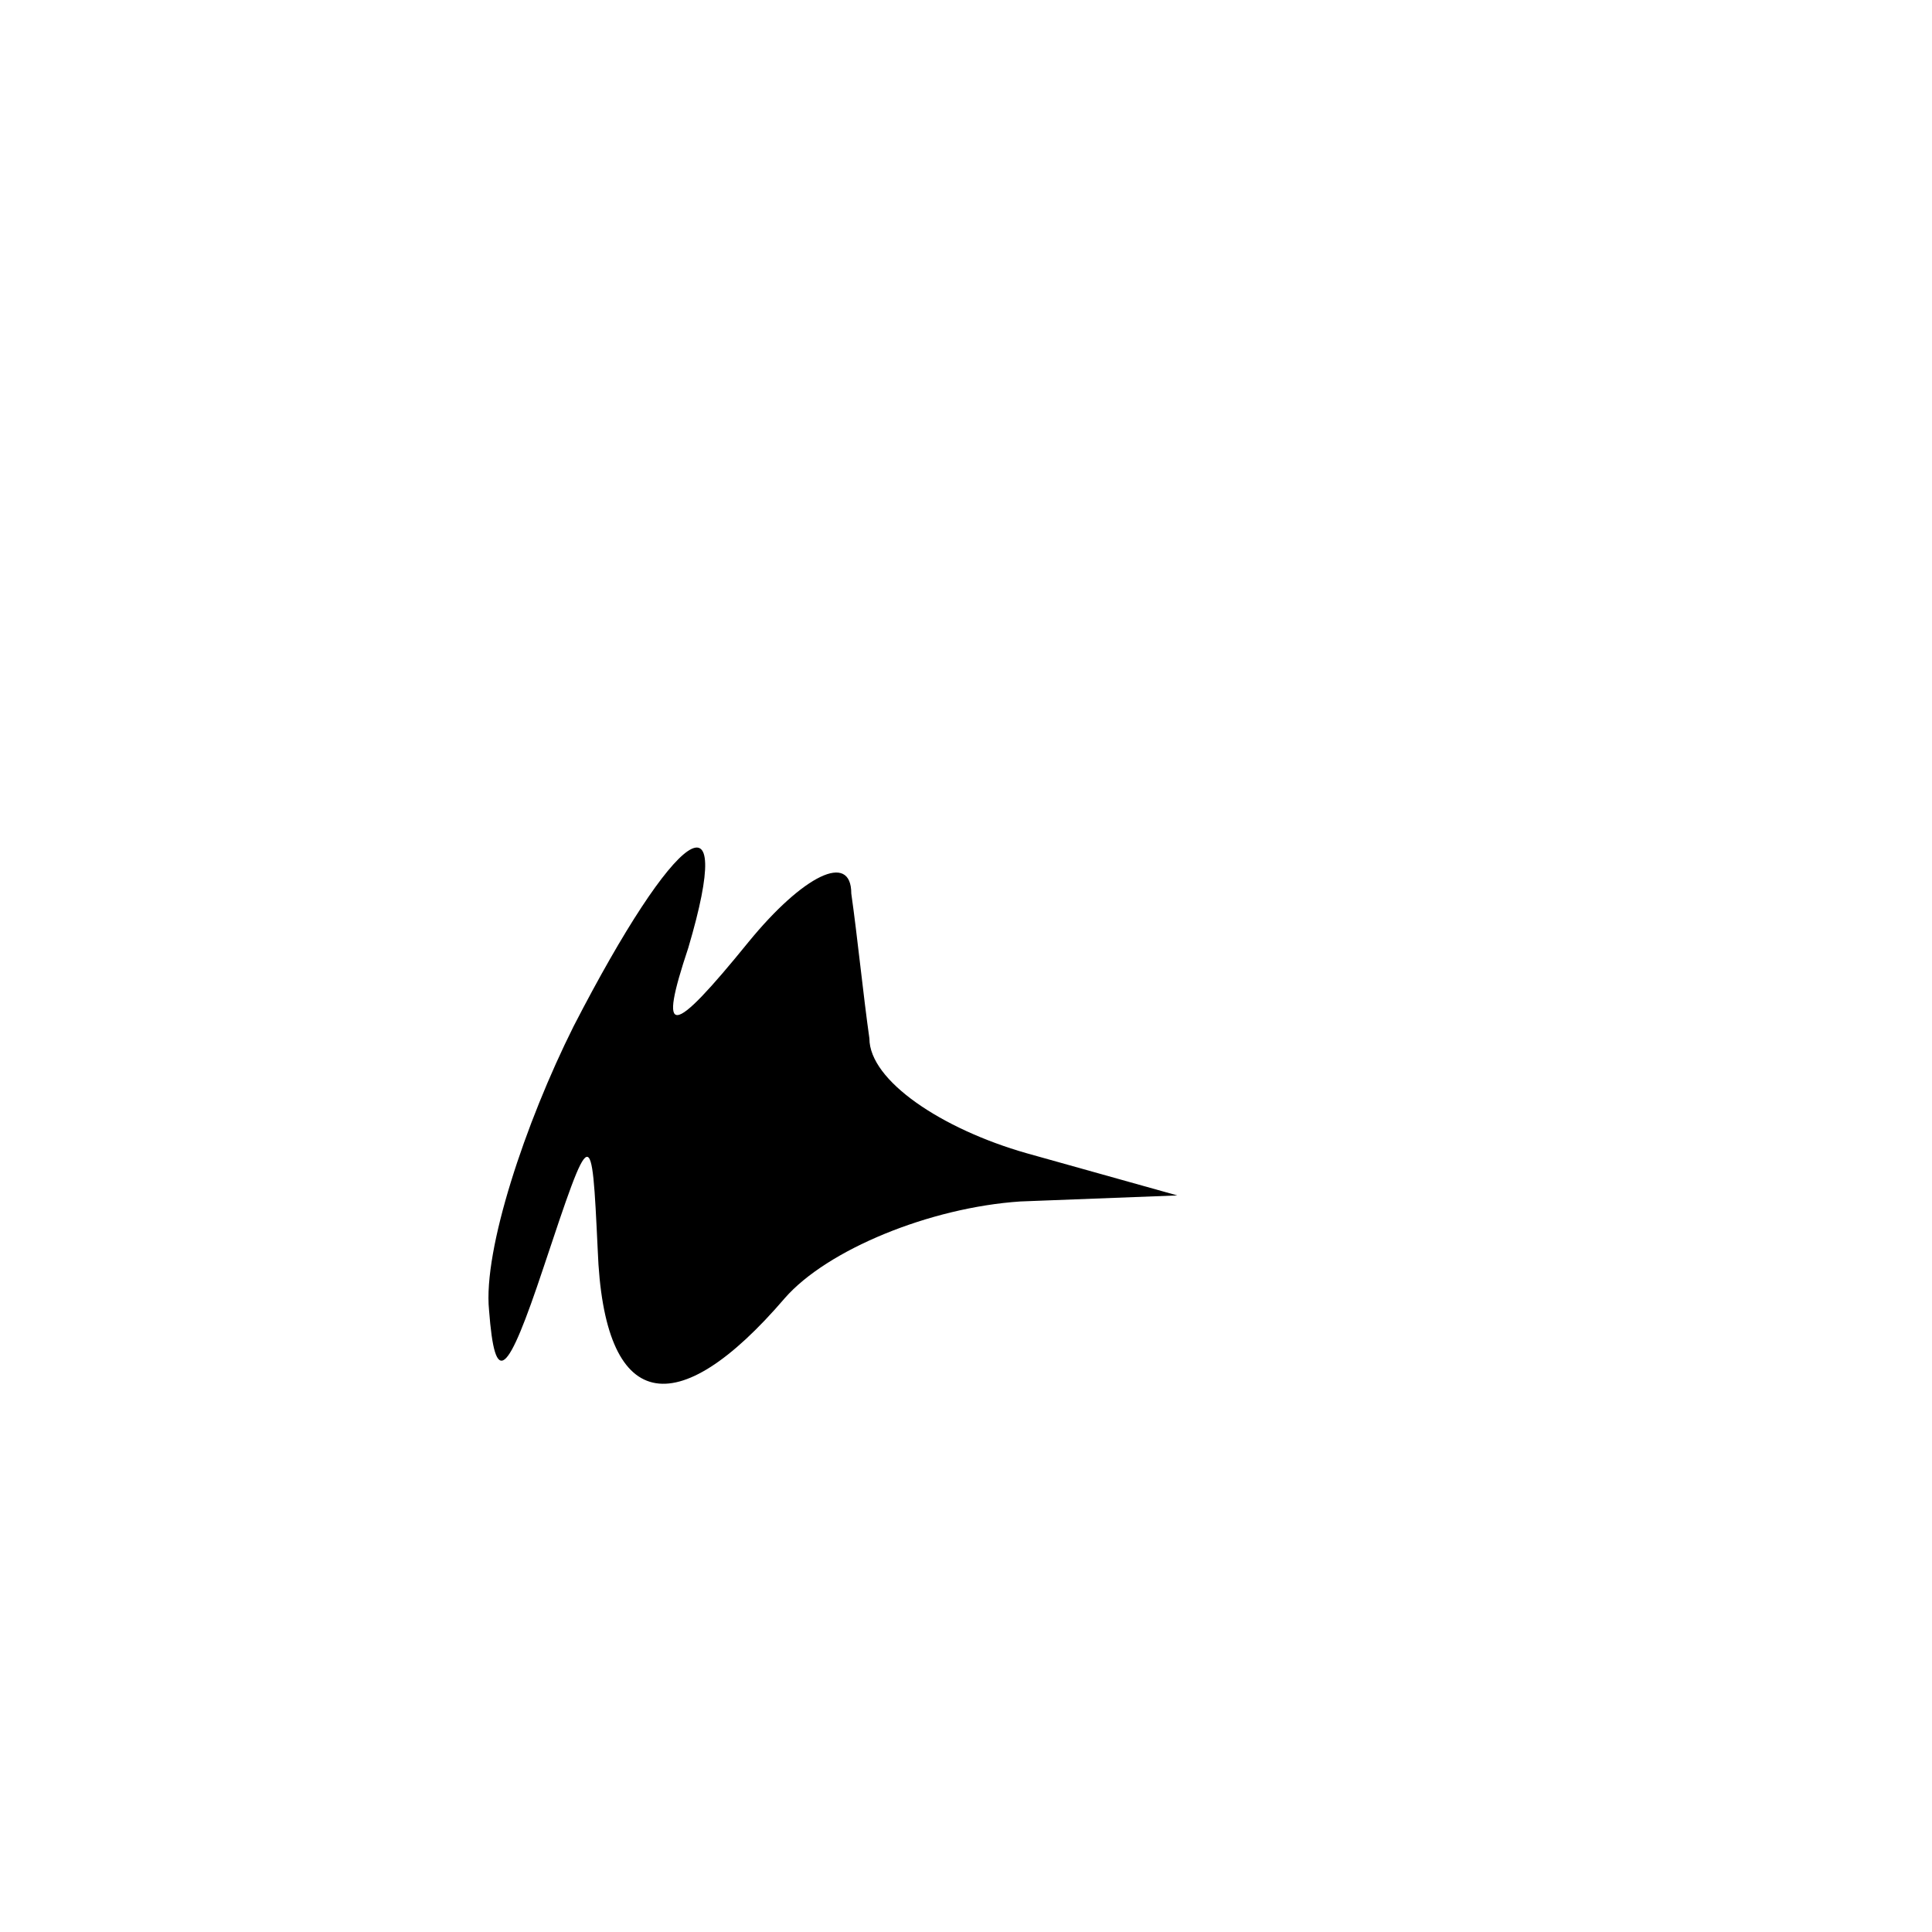 <?xml version="1.0" standalone="no"?>
<!DOCTYPE svg PUBLIC "-//W3C//DTD SVG 20010904//EN"
 "http://www.w3.org/TR/2001/REC-SVG-20010904/DTD/svg10.dtd">
<svg version="1.0" xmlns="http://www.w3.org/2000/svg"
 width="32pt" height="32pt" viewBox="0 0 32 32"
 preserveAspectRatio="xMidYMid meet">
<g transform="translate(0,32) scale(0.1,-0.1)"
fill="#000000" stroke="none">
<path fill="#000000" stroke="none" d="M95 150 c-8 -16 -15 -37 -14 -47 1 -13
3 -11 9 7 8 24 8 24 9 3 1 -27 13 -29 31 -8 7 8 24 15 39 16 l26 1 -25 7 c-14
4 -26 12 -26 19 -1 7 -2 17 -3 24 0 7 -8 3 -17 -8 -13 -16 -15 -16 -10 -1 8
27 -2 20 -19 -13z"/>
</g>
</svg>
